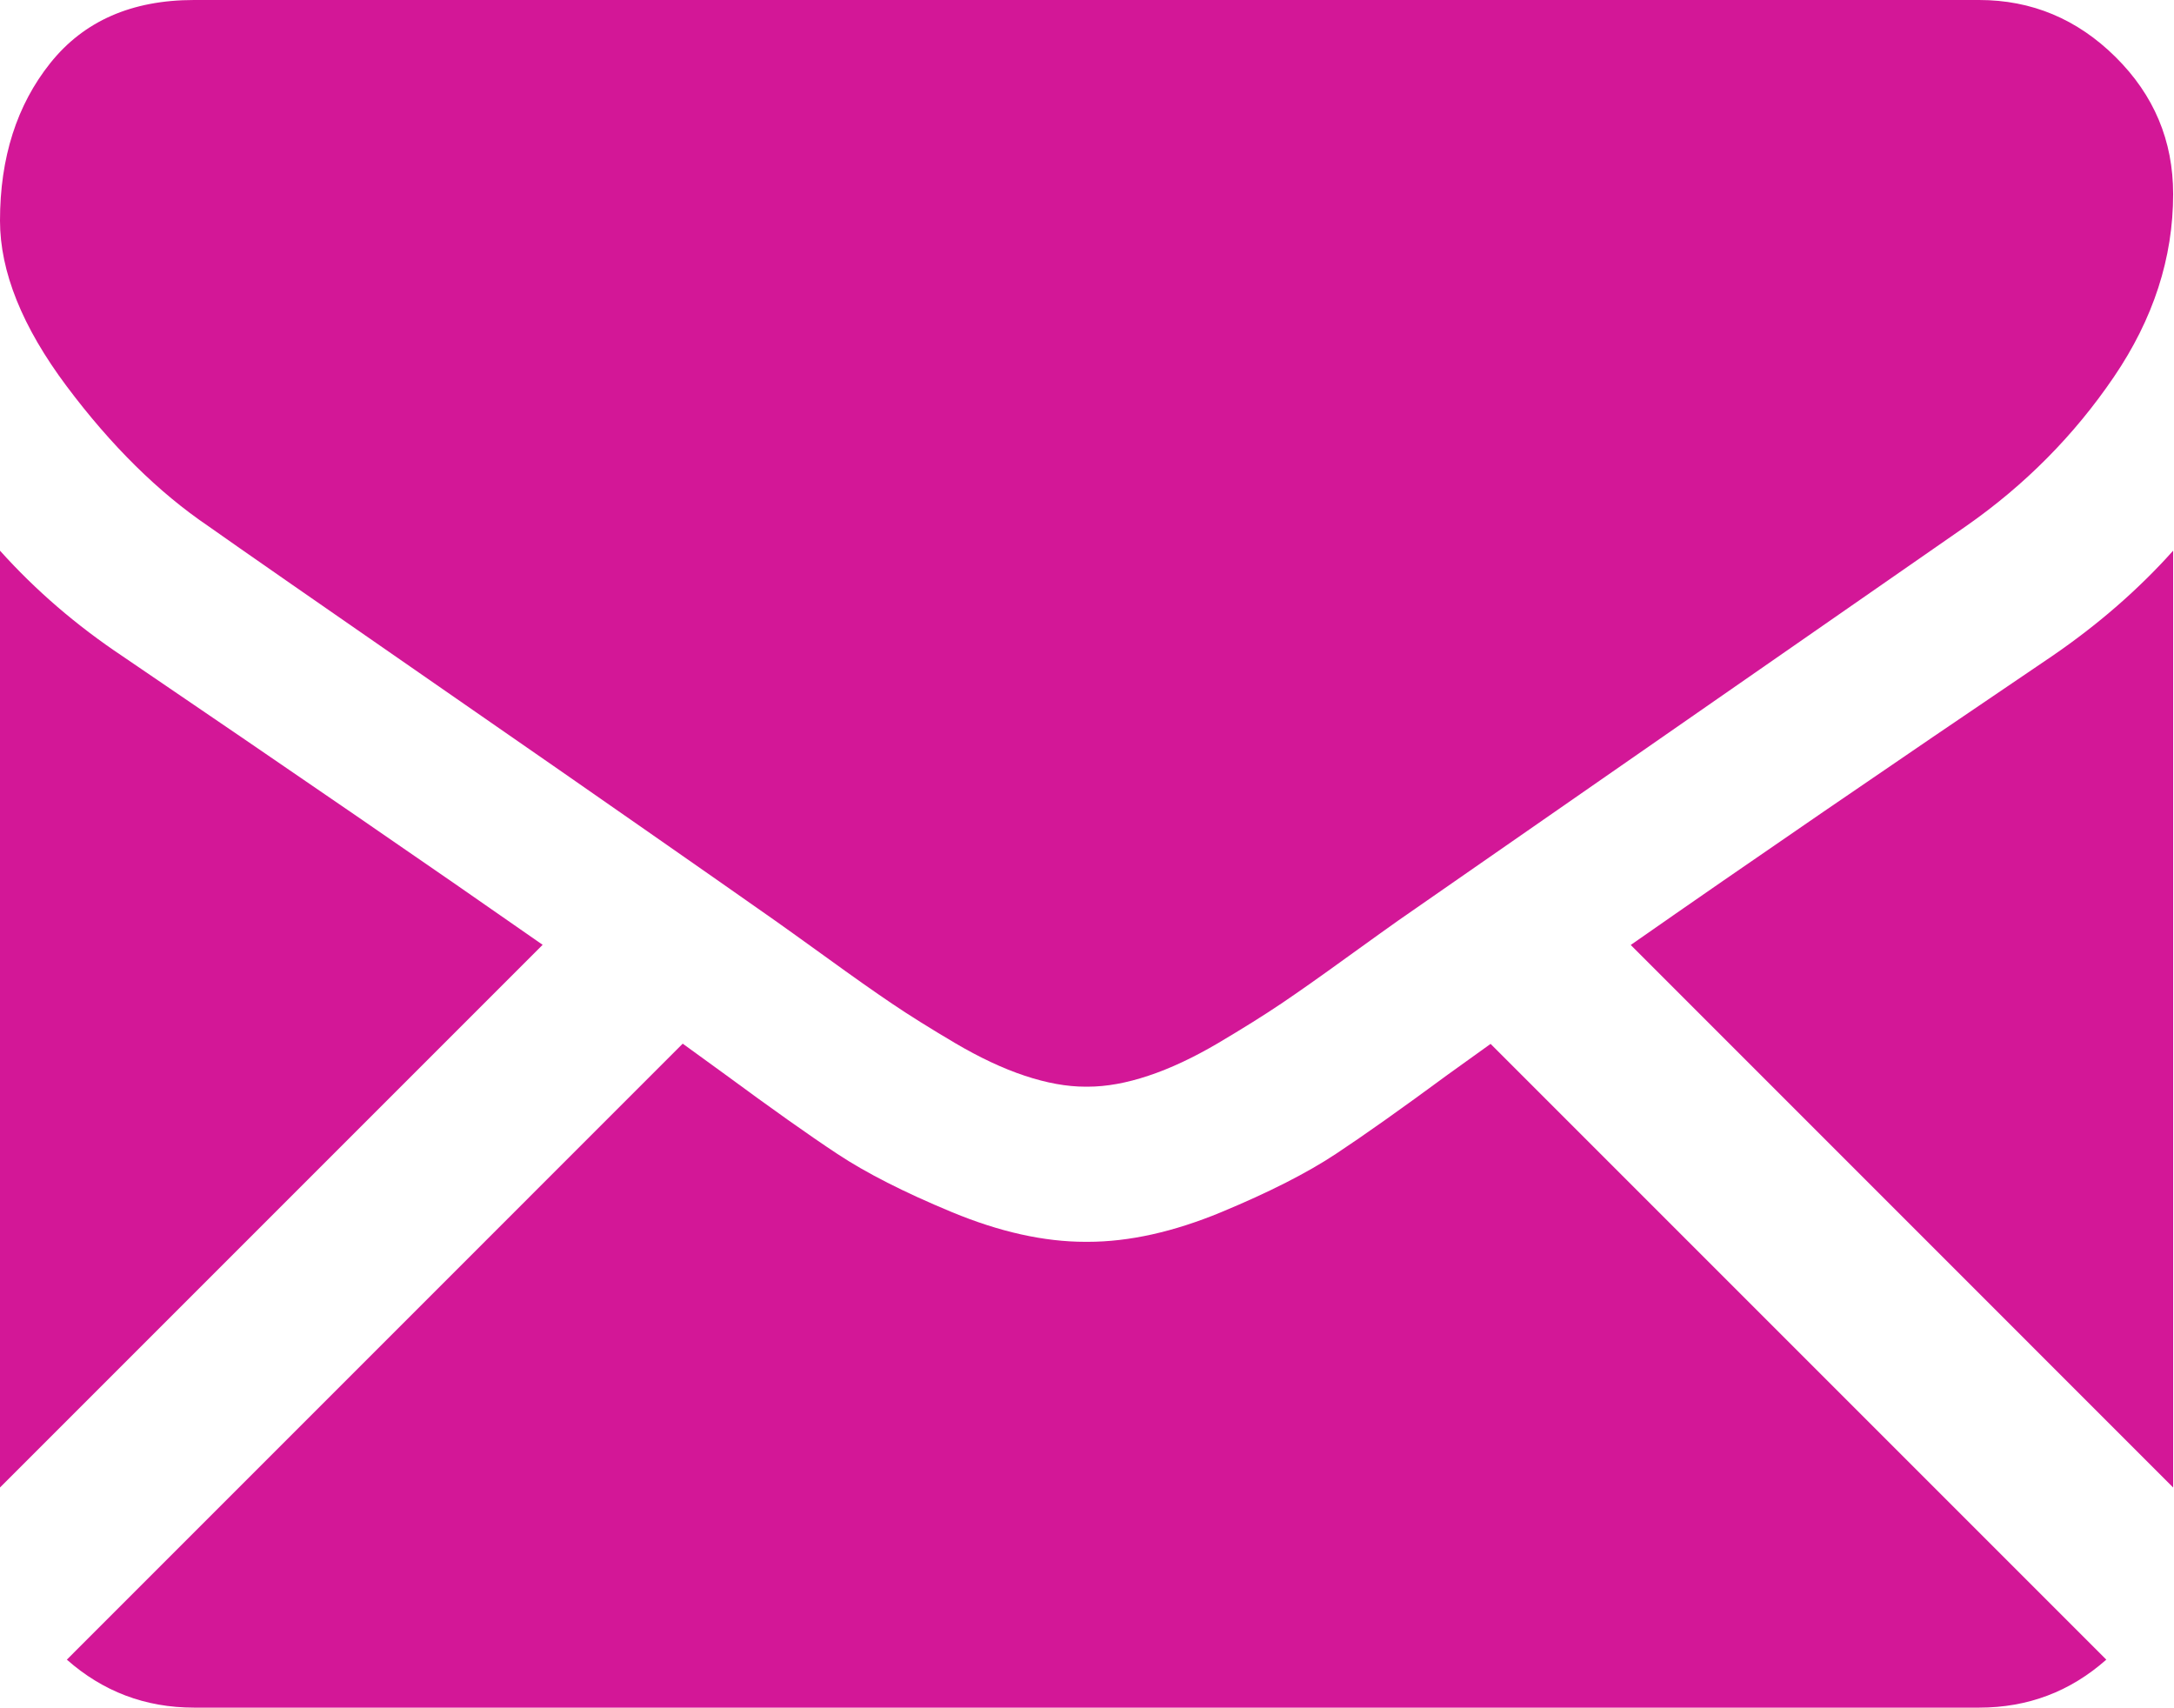 <svg width="28" height="22" viewBox="0 0 28 22" fill="none" xmlns="http://www.w3.org/2000/svg">
<g id="black-back-closed-envelope-shape">
<path id="Path" fill-rule="evenodd" clip-rule="evenodd" d="M25.491 21.992C26.12 21.992 26.665 21.784 27.128 21.374L19.198 13.444C19.008 13.58 18.824 13.712 18.649 13.838C18.056 14.275 17.574 14.617 17.205 14.861C16.835 15.106 16.343 15.356 15.729 15.611C15.114 15.866 14.541 15.993 14.01 15.993H13.995H13.979C13.448 15.993 12.876 15.866 12.261 15.611C11.646 15.356 11.155 15.106 10.785 14.861C10.415 14.617 9.934 14.275 9.34 13.838C9.175 13.717 8.991 13.584 8.793 13.441L0.861 21.374C1.325 21.784 1.87 21.992 2.499 21.992H25.491Z" fill="#D31797"/>
<path id="Path_2" fill-rule="evenodd" clip-rule="evenodd" d="M1.578 8.451C0.984 8.055 0.458 7.602 0 7.092V19.157L6.989 12.168C5.591 11.191 3.789 9.954 1.578 8.451Z" fill="#D31797"/>
<path id="Path_3" fill-rule="evenodd" clip-rule="evenodd" d="M26.428 8.451C24.3 9.891 22.492 11.13 21.003 12.17L27.989 19.157V7.092C27.542 7.592 27.021 8.045 26.428 8.451Z" fill="#D31797"/>
<path id="Path_4" fill-rule="evenodd" clip-rule="evenodd" d="M25.49 0H2.499C1.697 0 1.08 0.271 0.648 0.812C0.216 1.353 0 2.03 0 2.842C0 3.498 0.286 4.209 0.859 4.975C1.432 5.74 2.041 6.341 2.686 6.778C3.04 7.029 4.108 7.771 5.888 9.004C6.85 9.67 7.686 10.251 8.404 10.752C9.016 11.179 9.545 11.548 9.981 11.855C10.031 11.89 10.109 11.946 10.214 12.021C10.326 12.102 10.469 12.204 10.645 12.331C10.983 12.576 11.264 12.774 11.488 12.925C11.711 13.076 11.982 13.245 12.3 13.433C12.618 13.62 12.917 13.761 13.198 13.854C13.48 13.948 13.74 13.995 13.979 13.995H13.995H14.01C14.25 13.995 14.51 13.948 14.791 13.854C15.072 13.761 15.372 13.62 15.69 13.433C16.007 13.245 16.278 13.076 16.502 12.925C16.726 12.774 17.007 12.576 17.345 12.331C17.521 12.204 17.663 12.102 17.776 12.021C17.88 11.946 17.959 11.89 18.009 11.855C18.349 11.619 18.878 11.251 19.59 10.757C20.885 9.857 22.792 8.533 25.319 6.778C26.079 6.248 26.714 5.607 27.224 4.857C27.734 4.108 27.989 3.322 27.989 2.499C27.989 1.812 27.742 1.224 27.247 0.734C26.753 0.245 26.167 0 25.49 0Z" fill="#D31797"/>
</g>
</svg>
